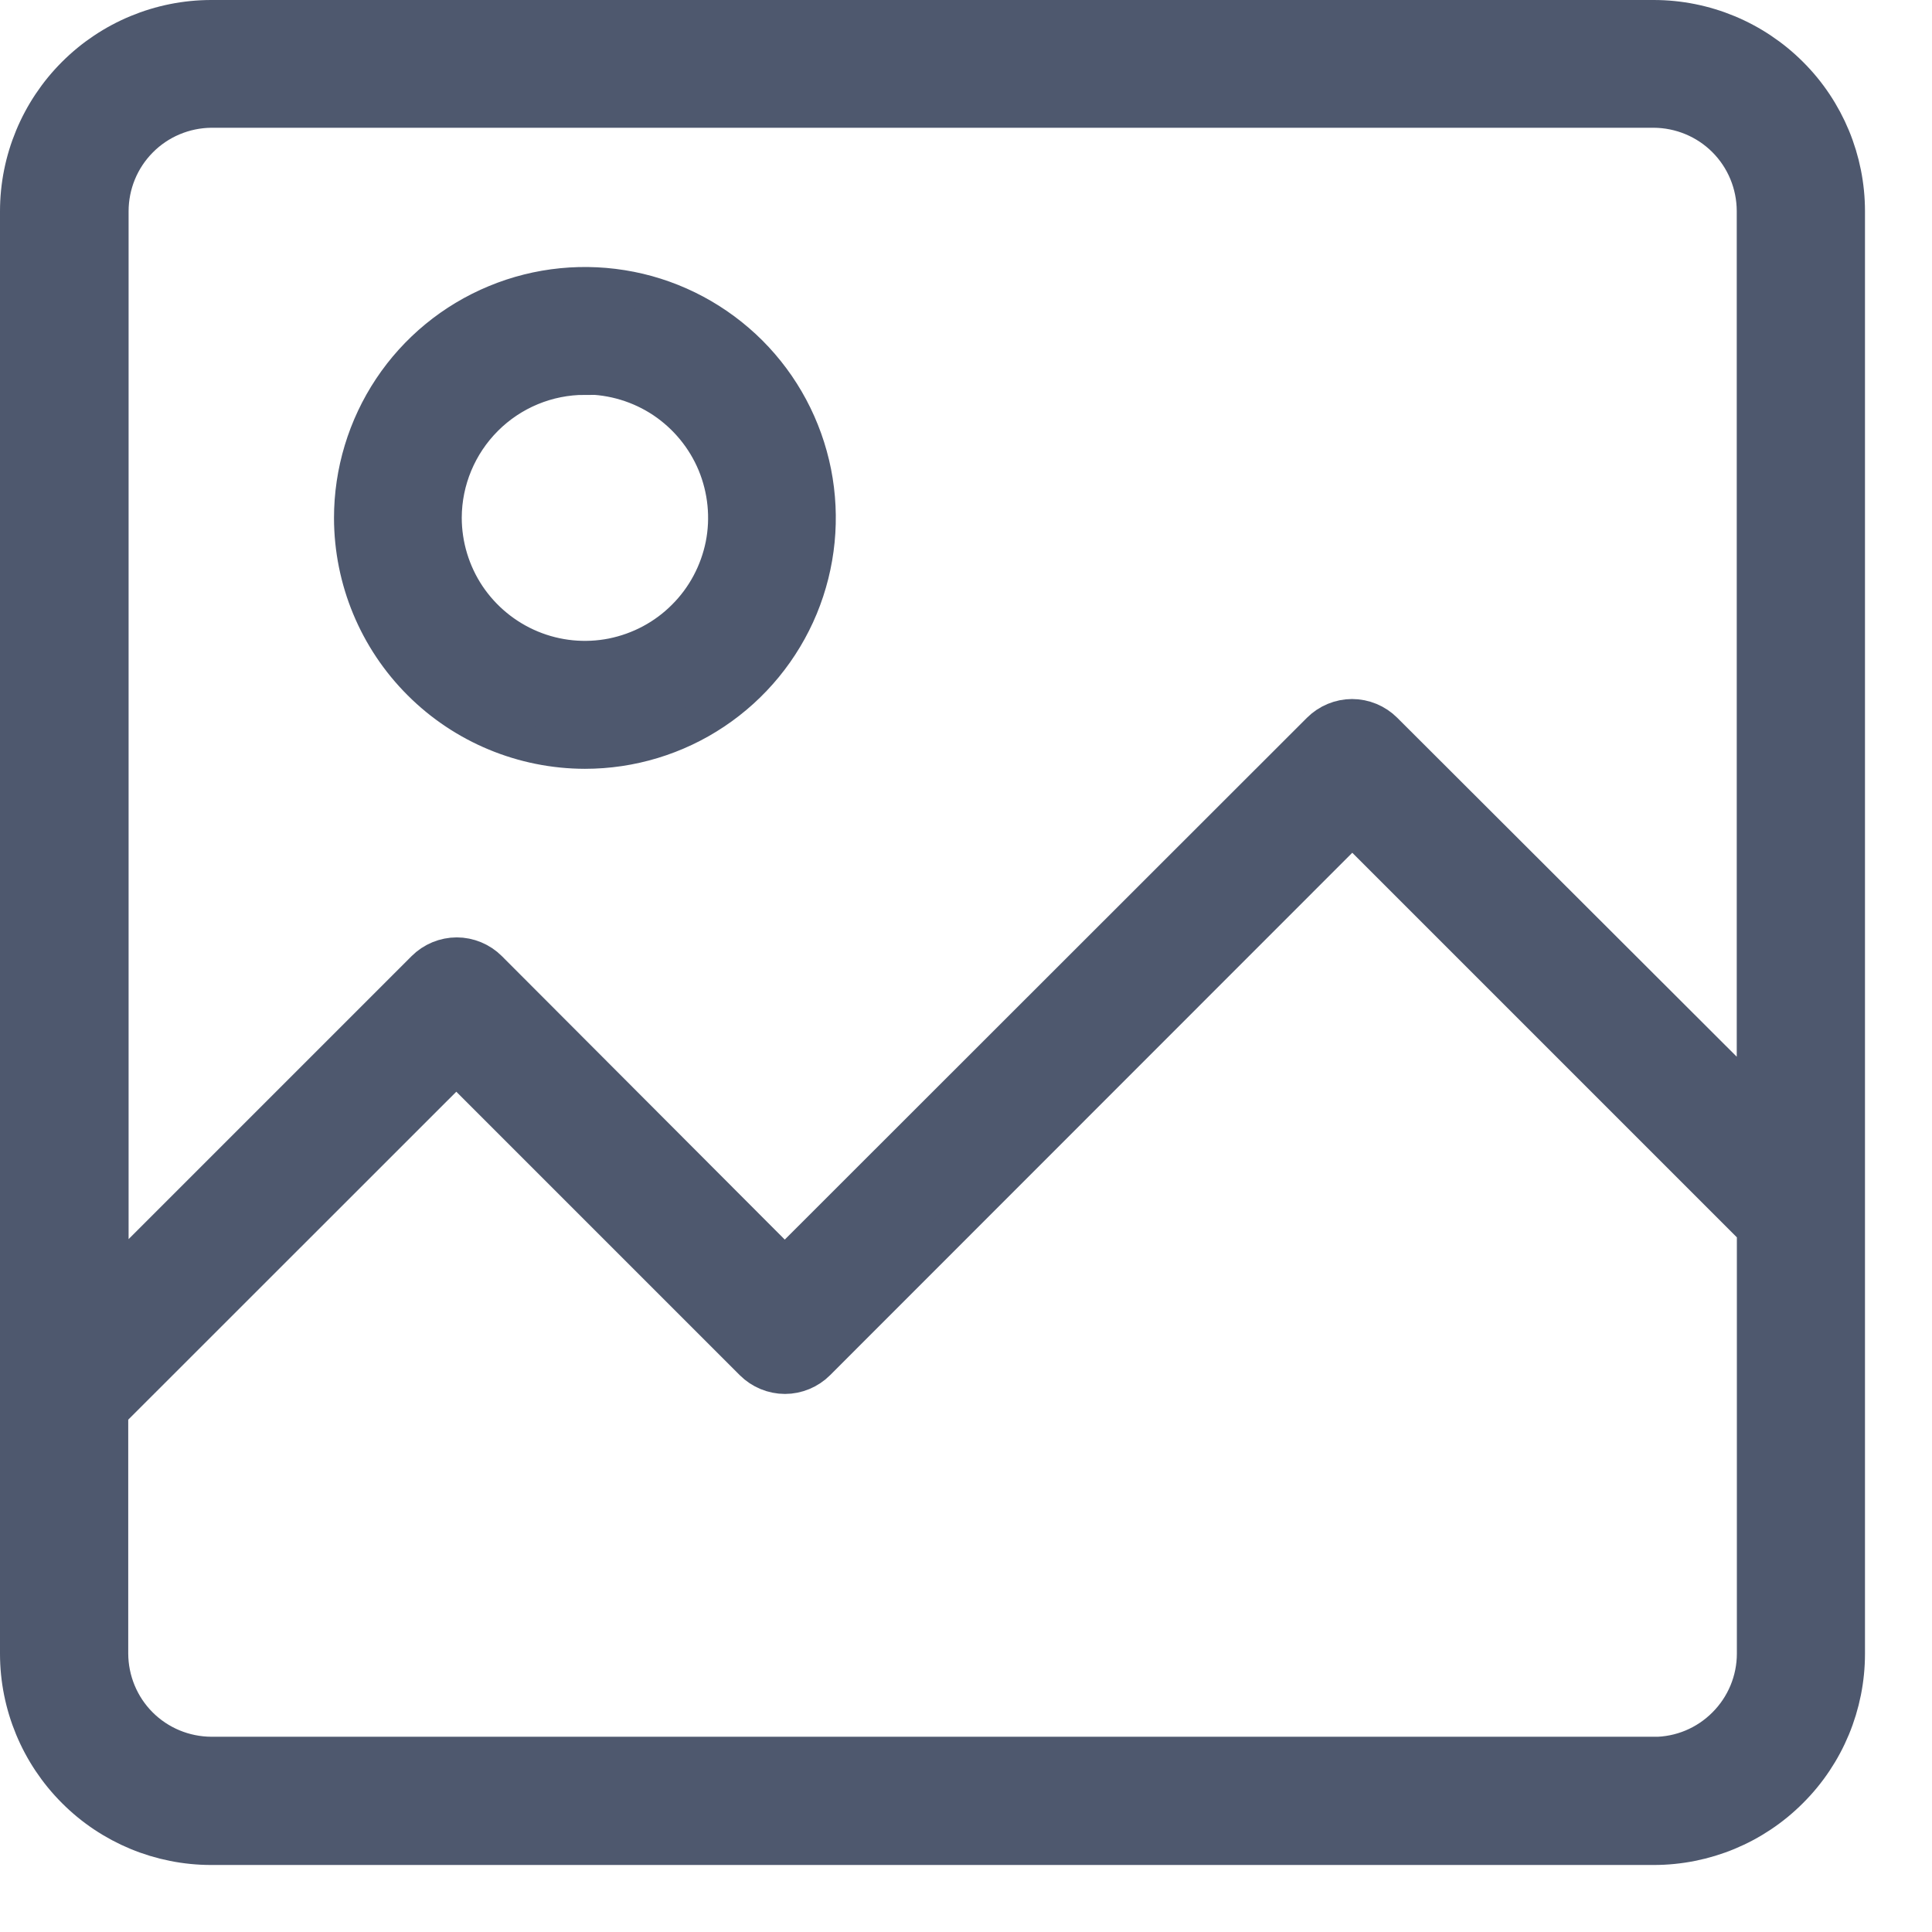 <svg width="16" height="16" viewBox="0 0 16 16" fill="none" xmlns="http://www.w3.org/2000/svg">
<path d="M0.15 13.695C0.15 14.119 0.319 14.526 0.619 14.826C0.919 15.127 1.326 15.295 1.75 15.295H13.695C14.119 15.295 14.526 15.127 14.826 14.826C15.127 14.526 15.295 14.119 15.295 13.695V1.75C15.295 1.326 15.127 0.919 14.826 0.619C14.526 0.319 14.119 0.15 13.695 0.15L1.75 0.15C1.326 0.15 0.919 0.319 0.619 0.619C0.319 0.919 0.15 1.326 0.15 1.75L0.15 13.695ZM13.695 14.533H1.75C1.528 14.532 1.315 14.444 1.158 14.287C1.001 14.13 0.913 13.917 0.912 13.695V11.695L3.779 8.829L6.233 11.283C6.268 11.318 6.31 11.346 6.356 11.365C6.402 11.384 6.451 11.394 6.501 11.394C6.55 11.394 6.599 11.384 6.645 11.365C6.691 11.346 6.733 11.318 6.768 11.283L11.199 6.85L14.534 10.185V13.694C14.534 13.917 14.445 14.13 14.288 14.287C14.131 14.445 13.918 14.534 13.695 14.534V14.533ZM1.75 0.908H13.695C13.917 0.909 14.13 0.997 14.287 1.154C14.444 1.311 14.532 1.524 14.533 1.746V9.113L11.465 6.05C11.43 6.015 11.388 5.987 11.342 5.968C11.296 5.949 11.247 5.939 11.197 5.939C11.148 5.939 11.099 5.949 11.053 5.968C11.007 5.987 10.965 6.015 10.93 6.05L6.499 10.478L4.05 8.024C4.015 7.989 3.973 7.961 3.927 7.942C3.881 7.923 3.832 7.913 3.783 7.913C3.733 7.913 3.684 7.923 3.638 7.942C3.592 7.961 3.55 7.989 3.515 8.024L0.915 10.624V1.75C0.915 1.528 1.002 1.315 1.159 1.157C1.315 0.999 1.528 0.91 1.75 0.908V0.908Z" fill="#4E586E" stroke="#4E586E" stroke-width="0.3"/>
<path d="M4.844 6.217C5.225 6.217 5.598 6.104 5.915 5.892C6.232 5.68 6.479 5.379 6.625 5.027C6.771 4.674 6.809 4.287 6.735 3.913C6.66 3.538 6.477 3.195 6.207 2.925C5.937 2.656 5.594 2.472 5.22 2.398C4.845 2.324 4.458 2.362 4.106 2.508C3.753 2.654 3.452 2.901 3.24 3.219C3.029 3.536 2.916 3.909 2.916 4.29C2.917 4.801 3.12 5.291 3.482 5.652C3.843 6.013 4.333 6.216 4.844 6.217V6.217ZM4.844 3.117C5.075 3.117 5.302 3.186 5.494 3.314C5.686 3.443 5.836 3.625 5.925 3.839C6.013 4.053 6.037 4.288 5.992 4.515C5.946 4.742 5.835 4.951 5.671 5.114C5.508 5.278 5.299 5.389 5.072 5.435C4.845 5.48 4.61 5.457 4.396 5.368C4.182 5.279 4 5.129 3.871 4.937C3.743 4.745 3.674 4.518 3.674 4.287C3.675 3.977 3.799 3.681 4.018 3.462C4.237 3.243 4.534 3.12 4.844 3.12V3.117Z" fill="#4E586E" stroke="#4E586E" stroke-width="0.3"/>
</svg>
